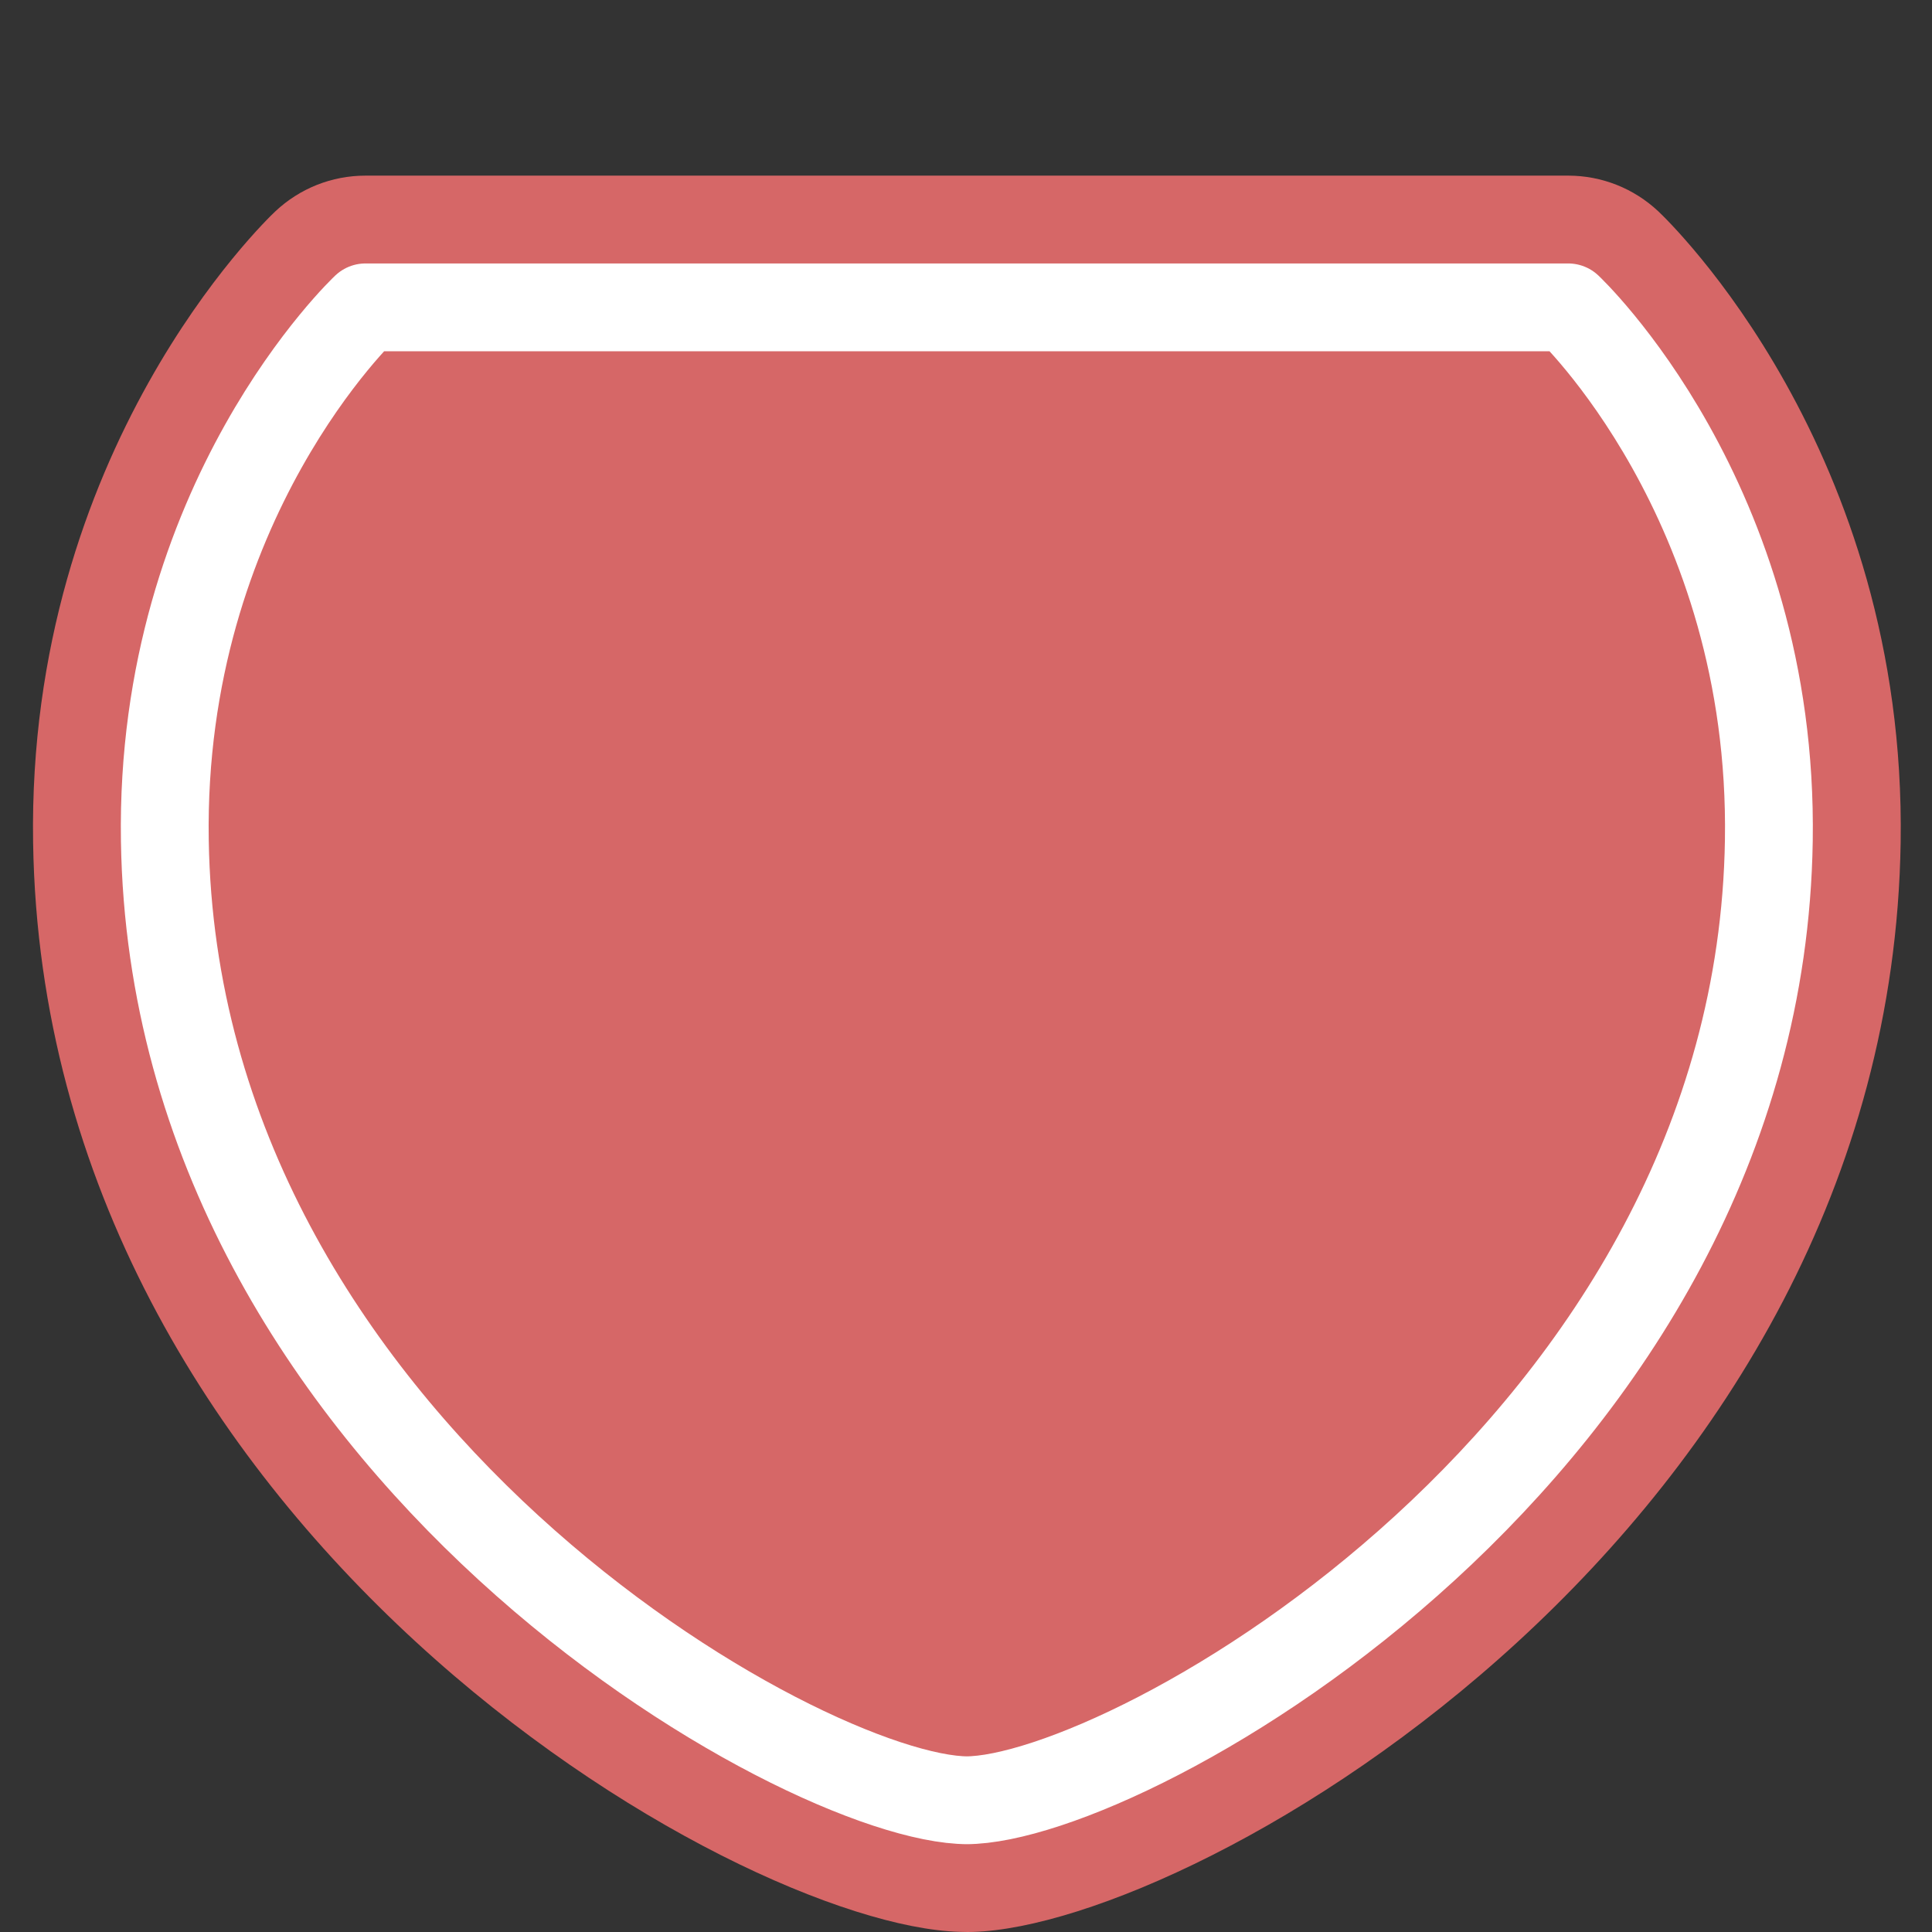<?xml version="1.0" encoding="UTF-8"?>
<!DOCTYPE svg PUBLIC "-//W3C//DTD SVG 1.1 Tiny//EN" "http://www.w3.org/Graphics/SVG/1.1/DTD/svg11-tiny.dtd">
<svg baseProfile="tiny" height="22px" version="1.1" viewBox="0 0 22 22" width="22px" x="0px" xmlns="http://www.w3.org/2000/svg" xmlns:xlink="http://www.w3.org/1999/xlink" y="0px">
<rect x="0" y="0" width="22" height="22" fill="#333333" stroke="none"/>
<path d="M11.02,22c-0.011,0-0.086-0.001-0.097-0.002C8.358,21.922,0.499,17.399,0.377,9.594  C0.307,5.123,3.02,2.515,3.135,2.407C3.415,2.144,3.779,2,4.162,2h13.695c0.383,0,0.748,0.145,1.027,0.407  C19,2.516,21.712,5.121,21.643,9.594c-0.122,7.805-7.981,12.328-10.563,12.405C11.074,21.999,11.025,22,11.02,22z" fill="#D66767"/>
<path d="M17.857,3.5c0,0,2.346,2.201,2.285,6.071  C20.035,16.479,12.857,20.5,11,20.5h0.02c-1.857,0-9.035-4.021-9.143-10.929C1.816,5.701,4.162,3.5,4.162,3.5H17.857z" fill="none" stroke="#FFFFFF" stroke-linecap="round" stroke-linejoin="round"/>
</svg>
